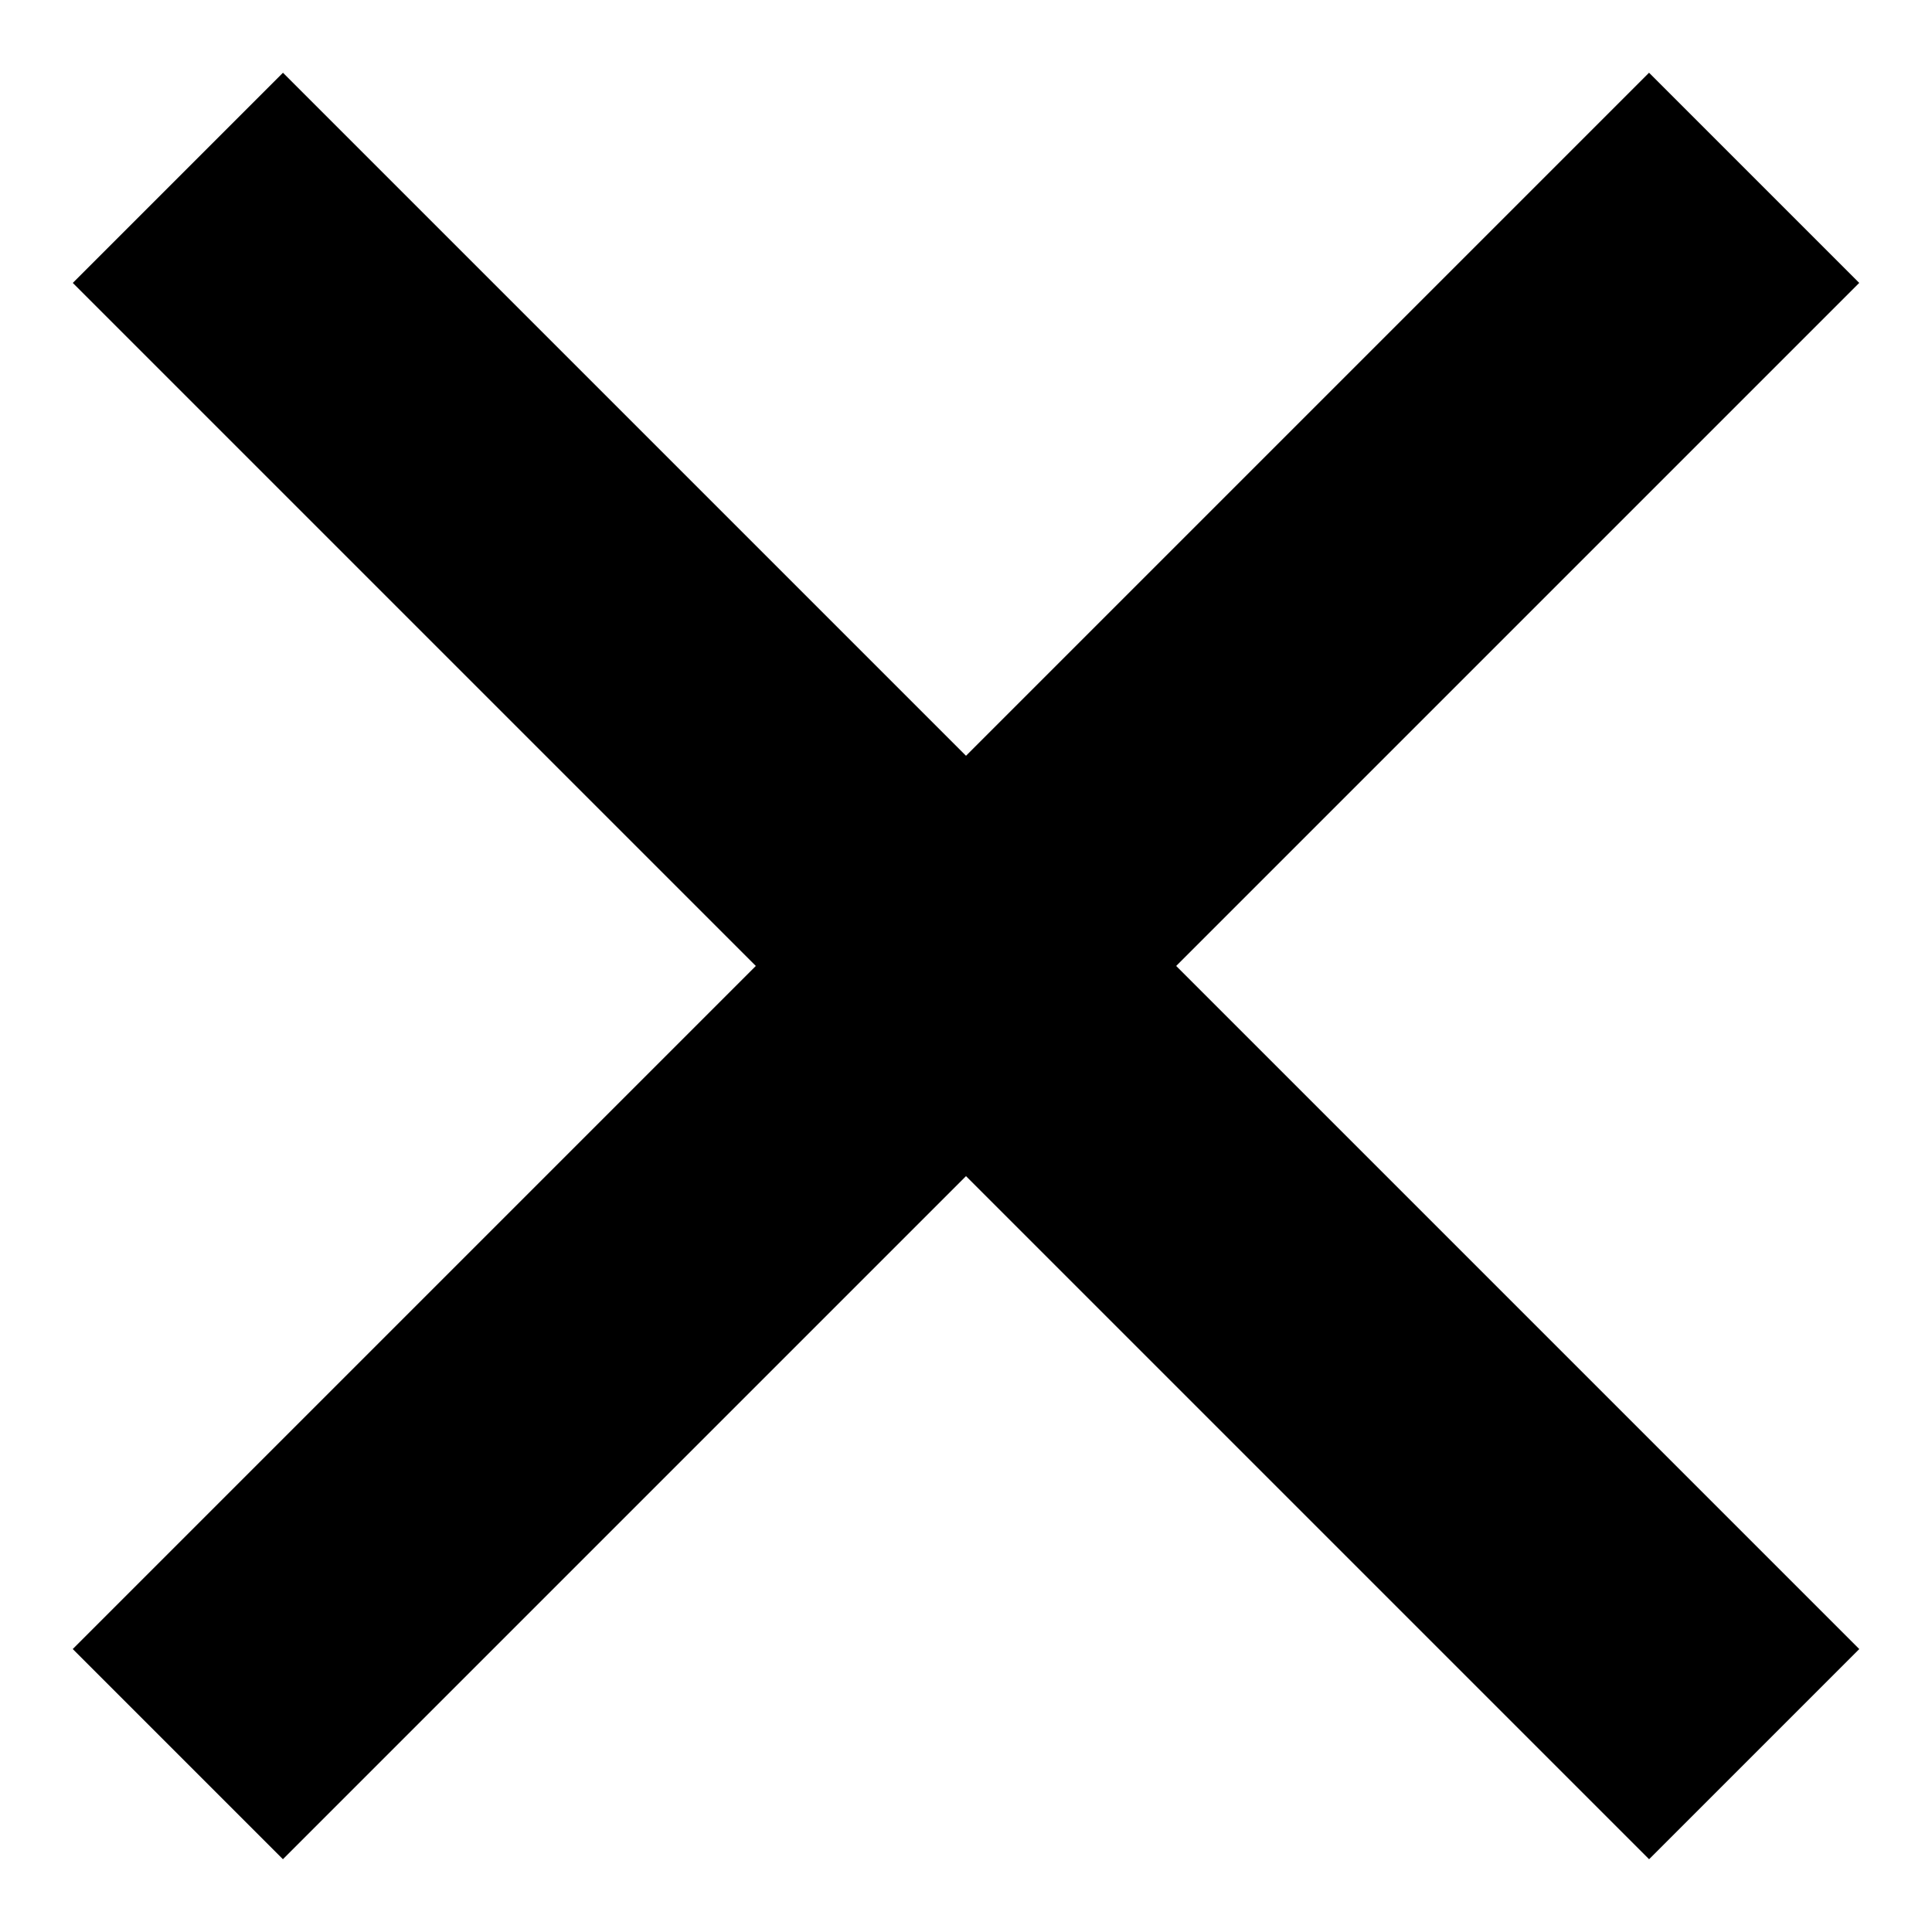 <svg width="26" height="26" viewBox="0 0 26 26" fill="none" xmlns="http://www.w3.org/2000/svg">
<rect x="0.979" y="22.192" width="30" height="4" transform="rotate(-45 0.979 22.192)" fill="black"/>
<rect x="3.808" y="0.979" width="30" height="4" transform="rotate(45 3.808 0.979)" fill="black"/>
</svg>
